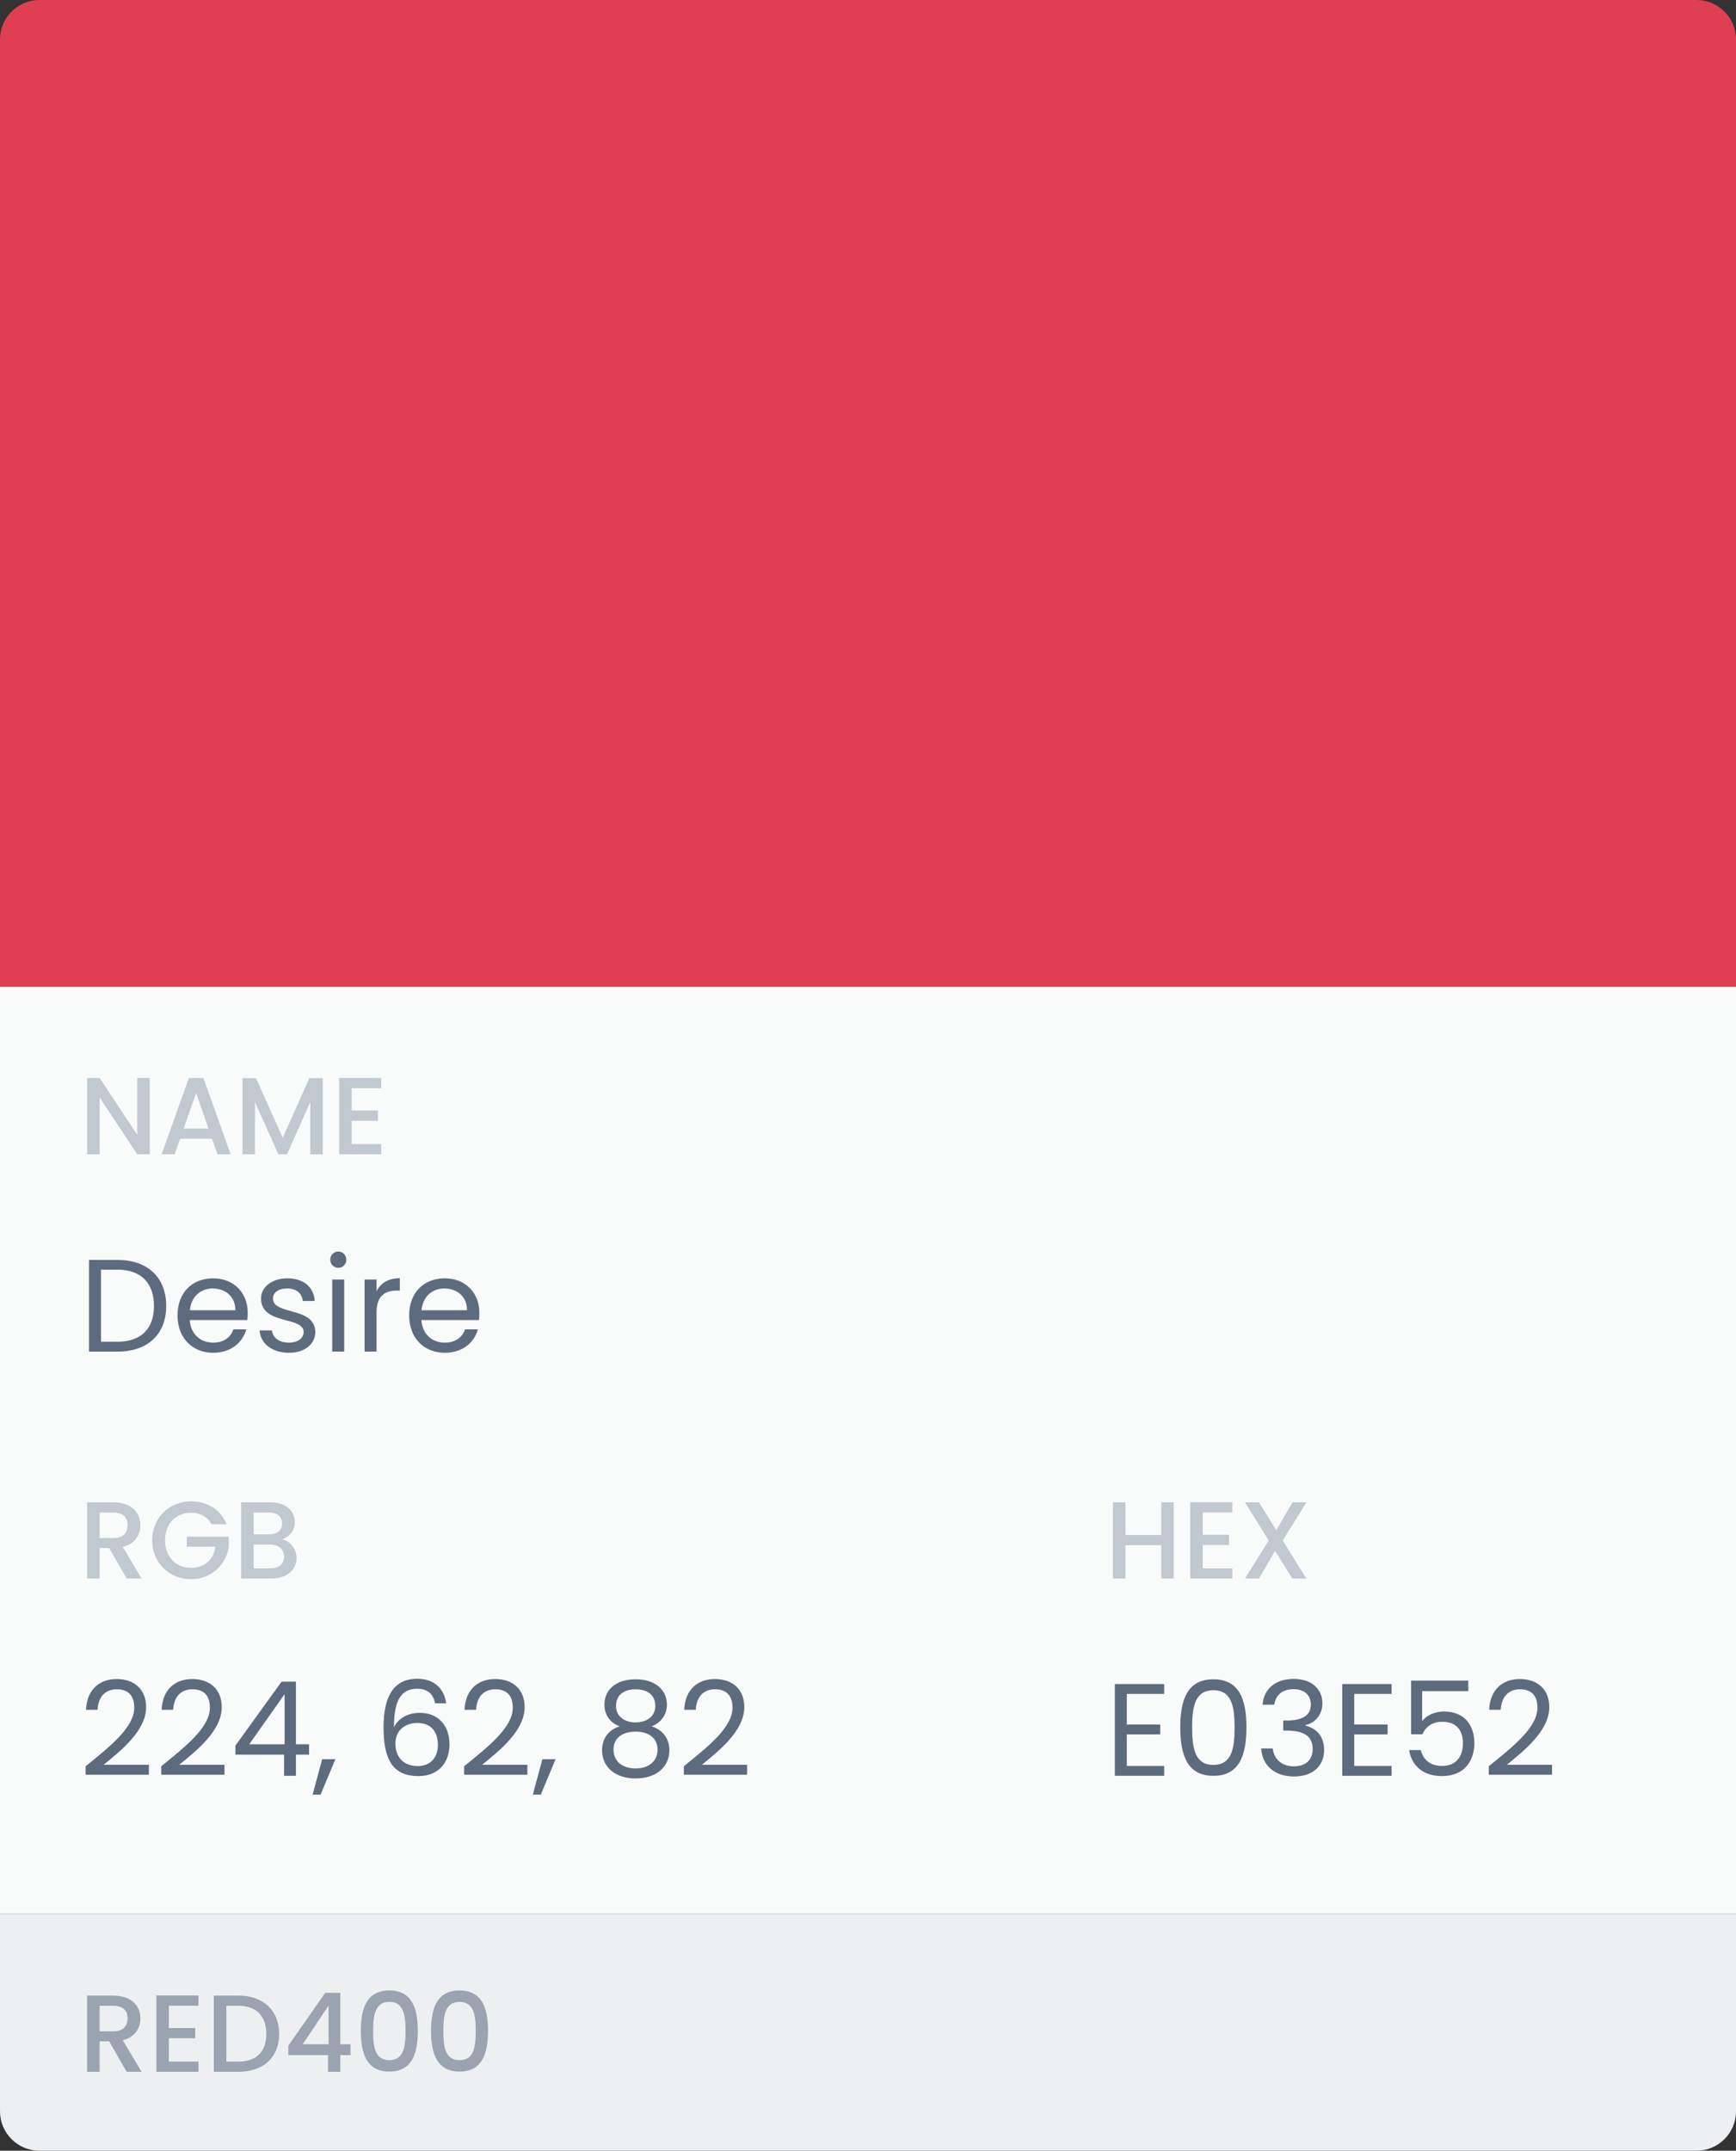 <svg width="176" height="218" viewBox="0 0 176 218" fill="none" xmlns="http://www.w3.org/2000/svg">
<rect x="0" y="0" width="176" height="218" fill="#333333" stroke="none"/>
<rect y="100" width="176" height="94" fill="#F9FAFA"/>
<path d="M0 194H176V214C176 216.209 174.209 218 172 218H4C1.791 218 0 216.209 0 214V194Z" fill="#EDEFF1"/>
<path d="M0 4C0 1.791 1.791 0 4 0H172C174.209 0 176 1.791 176 4V100H0V4Z" fill="#E03E52"/>
<path d="M13.911 109.267V115.022L10.1 109.267H8.833V117H10.1V111.234L13.911 117H15.177V109.267H13.911ZM22.051 117H23.384L20.618 109.267H19.151L16.385 117H17.707L18.262 115.422H21.495L22.051 117ZM21.14 114.389H18.618L19.884 110.801L21.14 114.389ZM24.587 117H25.853V111.712L28.22 117H29.098L31.453 111.712V117H32.719V109.279H31.364L28.664 115.333L25.953 109.279H24.587V117ZM38.65 109.267H34.384V117H38.65V115.967H35.651V113.6H38.317V112.567H35.651V110.301H38.65V109.267Z" fill="#C2C8CF"/>
<path d="M11.919 127.709H9.026V137H11.919C14.972 137 16.851 135.254 16.851 132.374C16.851 129.495 14.972 127.709 11.919 127.709ZM10.239 136V128.695H11.919C14.345 128.695 15.611 130.108 15.611 132.374C15.611 134.641 14.345 136 11.919 136H10.239ZM21.557 130.602C22.81 130.602 23.876 131.388 23.863 132.814H19.251C19.384 131.388 20.371 130.602 21.557 130.602ZM24.97 134.747H23.663C23.397 135.534 22.703 136.094 21.61 136.094C20.371 136.094 19.331 135.28 19.238 133.801H25.076C25.103 133.548 25.116 133.334 25.116 133.068C25.116 131.068 23.73 129.575 21.61 129.575C19.477 129.575 17.998 131.028 17.998 133.334C17.998 135.654 19.531 137.12 21.61 137.12C23.423 137.12 24.596 136.08 24.97 134.747ZM31.969 135.014C31.916 132.401 27.677 133.348 27.677 131.615C27.677 131.028 28.21 130.602 29.103 130.602C30.076 130.602 30.636 131.135 30.69 131.868H31.903C31.823 130.442 30.756 129.575 29.143 129.575C27.517 129.575 26.464 130.495 26.464 131.615C26.464 134.334 30.783 133.388 30.783 135.014C30.783 135.614 30.25 136.094 29.29 136.094C28.264 136.094 27.637 135.56 27.57 134.854H26.317C26.397 136.187 27.597 137.12 29.303 137.12C30.916 137.12 31.969 136.214 31.969 135.014ZM33.682 137H34.895V129.695H33.682V137ZM34.308 128.509C34.748 128.509 35.108 128.149 35.108 127.682C35.108 127.216 34.748 126.856 34.308 126.856C33.842 126.856 33.482 127.216 33.482 127.682C33.482 128.149 33.842 128.509 34.308 128.509ZM38.175 133.028C38.175 131.335 39.055 130.815 40.215 130.815H40.535V129.562C39.375 129.562 38.588 130.068 38.175 130.882V129.695H36.962V137H38.175V133.028ZM45.041 130.602C46.294 130.602 47.36 131.388 47.347 132.814H42.735C42.868 131.388 43.854 130.602 45.041 130.602ZM48.453 134.747H47.147C46.88 135.534 46.187 136.094 45.094 136.094C43.854 136.094 42.815 135.28 42.721 133.801H48.56C48.587 133.548 48.6 133.334 48.6 133.068C48.6 131.068 47.214 129.575 45.094 129.575C42.961 129.575 41.482 131.028 41.482 133.334C41.482 135.654 43.015 137.12 45.094 137.12C46.907 137.12 48.08 136.08 48.453 134.747Z" fill="#5D6B7E"/>
<path d="M12.933 204.589C12.933 205.356 12.488 205.9 11.5 205.9H10.1V203.312H11.5C12.488 203.312 12.933 203.812 12.933 204.589ZM8.833 202.279V210H10.1V206.911H11.066L12.844 210H14.355L12.444 206.8C13.744 206.478 14.233 205.5 14.233 204.589C14.233 203.334 13.333 202.279 11.5 202.279H8.833ZM20.119 202.267H15.853V210H20.119V208.967H17.119V206.6H19.786V205.567H17.119V203.301H20.119V202.267ZM24.201 202.279H21.679V210H24.201C26.679 210 28.301 208.545 28.301 206.167C28.301 203.778 26.679 202.279 24.201 202.279ZM22.946 208.967V203.312H24.201C26.023 203.312 27.001 204.401 27.001 206.167C27.001 207.922 26.023 208.967 24.201 208.967H22.946ZM33.256 210H34.5V208.311H35.533V207.211H34.5V202.001H32.967L29.234 207.356V208.311H33.256V210ZM30.689 207.211L33.311 203.29V207.211H30.689ZM36.583 205.845C36.583 208.2 37.205 209.978 39.471 209.978C41.738 209.978 42.36 208.2 42.36 205.845C42.36 203.534 41.738 201.756 39.471 201.756C37.205 201.756 36.583 203.534 36.583 205.845ZM41.115 205.845C41.115 207.434 40.949 208.822 39.471 208.822C37.994 208.822 37.827 207.434 37.827 205.845C37.827 204.334 37.994 202.912 39.471 202.912C40.949 202.912 41.115 204.334 41.115 205.845ZM43.7 205.845C43.7 208.2 44.322 209.978 46.589 209.978C48.855 209.978 49.477 208.2 49.477 205.845C49.477 203.534 48.855 201.756 46.589 201.756C44.322 201.756 43.7 203.534 43.7 205.845ZM48.233 205.845C48.233 207.434 48.066 208.822 46.589 208.822C45.111 208.822 44.944 207.434 44.944 205.845C44.944 204.334 45.111 202.912 46.589 202.912C48.066 202.912 48.233 204.334 48.233 205.845Z" fill="#9AA3AF"/>
<path d="M117.733 160H118.999V152.279H117.733V155.589H114.1V152.279H112.833V160H114.1V156.623H117.733V160ZM124.933 152.267H120.667V160H124.933V158.967H121.933V156.6H124.6V155.567H121.933V153.301H124.933V152.267ZM131.015 160H132.437L130.037 156.145L132.448 152.279H131.037L129.393 155.1L127.637 152.279H126.215L128.626 156.145L126.226 160H127.637L129.27 157.2L131.015 160Z" fill="#C2C8CF"/>
<path d="M118.025 170.696H113.026V180H118.025V179H114.239V175.801H117.625V174.801H114.239V171.695H118.025V170.696ZM119.661 175.081C119.661 177.881 120.354 180 123.02 180C125.673 180 126.366 177.881 126.366 175.081C126.366 172.322 125.673 170.216 123.02 170.216C120.354 170.216 119.661 172.322 119.661 175.081ZM125.166 175.081C125.166 177.161 124.913 178.894 123.02 178.894C121.114 178.894 120.86 177.161 120.86 175.081C120.86 173.082 121.114 171.322 123.02 171.322C124.913 171.322 125.166 173.082 125.166 175.081ZM128.004 172.788H129.191C129.311 171.855 129.991 171.216 131.124 171.216C132.283 171.216 132.896 171.855 132.896 172.775C132.896 173.895 132.03 174.388 130.417 174.401H130.097V175.414H130.404C132.137 175.414 133.083 175.934 133.083 177.294C133.083 178.28 132.47 179.04 131.177 179.04C129.897 179.04 129.151 178.254 129.031 177.227H127.858C128.004 179.094 129.364 180.067 131.19 180.067C133.203 180.067 134.243 178.894 134.243 177.401C134.243 176.014 133.483 175.188 132.363 174.921V174.855C133.376 174.628 134.069 173.762 134.069 172.655C134.069 171.269 133.043 170.176 131.164 170.176C129.377 170.176 128.124 171.136 128.004 172.788ZM141.079 170.696H136.081V180H141.079V179H137.294V175.801H140.679V174.801H137.294V171.695H141.079V170.696ZM143.061 170.349V175.788H144.208C144.528 175.028 145.234 174.521 146.207 174.521C147.607 174.521 148.313 175.321 148.313 176.694C148.313 178.014 147.66 179 146.194 179C145.061 179 144.274 178.4 144.048 177.387H142.861C143.101 178.947 144.261 180.027 146.181 180.027C148.433 180.027 149.473 178.534 149.473 176.668C149.473 175.175 148.727 173.482 146.381 173.482C145.434 173.482 144.581 173.908 144.181 174.455V171.415H148.86V170.349H143.061ZM150.938 179.893H157.35V178.88H152.765C154.484 177.481 157.07 175.441 157.07 173.042C157.07 171.256 155.897 170.189 154.084 170.189C152.351 170.189 151.058 171.256 150.978 173.308H152.152C152.205 172.095 152.845 171.229 154.098 171.229C155.404 171.229 155.871 172.029 155.871 173.095C155.871 175.068 153.471 176.987 150.938 179.027V179.893Z" fill="#5D6B7E"/>
<path d="M12.933 154.589C12.933 155.356 12.488 155.9 11.5 155.9H10.1V153.312H11.5C12.488 153.312 12.933 153.812 12.933 154.589ZM8.833 152.279V160H10.1V156.911H11.066L12.844 160H14.355L12.444 156.8C13.744 156.478 14.233 155.5 14.233 154.589C14.233 153.334 13.333 152.279 11.5 152.279H8.833ZM19.375 152.179C17.197 152.179 15.431 153.812 15.431 156.123C15.431 158.445 17.197 160.067 19.375 160.067C21.452 160.067 22.963 158.545 23.197 156.756V155.767H18.942V156.778H21.841C21.652 158.078 20.775 158.922 19.375 158.922C17.842 158.922 16.731 157.822 16.731 156.123C16.731 154.423 17.842 153.334 19.375 153.334C20.297 153.334 21.03 153.723 21.441 154.501H22.963C22.375 152.99 20.986 152.179 19.375 152.179ZM28.801 157.789C28.801 158.533 28.279 158.967 27.423 158.967H25.712V156.556H27.379C28.223 156.556 28.801 157.023 28.801 157.789ZM28.601 154.423C28.601 155.134 28.101 155.523 27.279 155.523H25.712V153.312H27.279C28.101 153.312 28.601 153.723 28.601 154.423ZM30.067 157.922C30.067 157 29.401 156.178 28.579 156.034C29.323 155.767 29.89 155.2 29.89 154.267C29.89 153.178 29.023 152.279 27.39 152.279H24.446V160H27.534C29.112 160 30.067 159.1 30.067 157.922Z" fill="#C2C8CF"/>
<path d="M8.68 179.893H15.092V178.88H10.506C12.226 177.481 14.812 175.441 14.812 173.042C14.812 171.256 13.639 170.189 11.826 170.189C10.093 170.189 8.8 171.256 8.72 173.308H9.893C9.946 172.095 10.586 171.229 11.839 171.229C13.145 171.229 13.612 172.029 13.612 173.095C13.612 175.068 11.213 176.987 8.68 179.027V179.893ZM16.347 179.893H22.759V178.88H18.173C19.893 177.481 22.479 175.441 22.479 173.042C22.479 171.256 21.306 170.189 19.493 170.189C17.76 170.189 16.467 171.256 16.387 173.308H17.56C17.613 172.095 18.253 171.229 19.506 171.229C20.813 171.229 21.279 172.029 21.279 173.095C21.279 175.068 18.88 176.987 16.347 179.027V179.893ZM28.8 180H30V177.854H31.333V176.801H30V170.456H28.547L23.868 176.934V177.854H28.8V180ZM25.268 176.801L28.853 171.722V176.801H25.268ZM31.691 181.906H32.505L33.998 178.32H32.664L31.691 181.906ZM45.233 172.655C45.073 171.309 44.139 170.162 42.3 170.162C39.861 170.162 38.888 172.029 38.888 175.055C38.888 177.974 39.567 180.027 42.42 180.027C44.526 180.027 45.566 178.587 45.566 176.827C45.566 174.801 44.353 173.615 42.553 173.615C41.407 173.615 40.354 174.148 39.941 175.095C39.927 172.229 40.754 171.176 42.287 171.176C43.38 171.176 43.926 171.722 44.113 172.655H45.233ZM42.3 174.641C43.686 174.641 44.393 175.508 44.393 176.867C44.393 178.174 43.606 179.014 42.353 179.014C40.834 179.014 40.087 178.014 40.087 176.734C40.087 175.295 41.194 174.641 42.3 174.641ZM47.056 179.893H53.467V178.88H48.882C50.601 177.481 53.188 175.441 53.188 173.042C53.188 171.256 52.014 170.189 50.202 170.189C48.469 170.189 47.176 171.256 47.096 173.308H48.269C48.322 172.095 48.962 171.229 50.215 171.229C51.521 171.229 51.988 172.029 51.988 173.095C51.988 175.068 49.588 176.987 47.056 179.027V179.893ZM54.017 181.906H54.83L56.323 178.32H54.99L54.017 181.906ZM62.826 174.988C61.746 175.308 61.039 176.188 61.039 177.401C61.039 179.147 62.412 180.267 64.439 180.267C66.478 180.267 67.864 179.147 67.864 177.401C67.864 176.201 67.158 175.321 66.065 174.988C67.011 174.615 67.611 173.815 67.611 172.775C67.611 171.375 66.531 170.216 64.439 170.216C62.346 170.216 61.279 171.362 61.279 172.775C61.279 173.855 61.839 174.601 62.826 174.988ZM64.439 174.588C63.266 174.588 62.452 173.935 62.452 172.935C62.452 171.802 63.252 171.229 64.439 171.229C65.651 171.229 66.438 171.815 66.438 172.922C66.438 173.922 65.625 174.588 64.439 174.588ZM64.439 175.521C65.705 175.521 66.665 176.121 66.665 177.361C66.665 178.48 65.811 179.254 64.439 179.254C63.066 179.254 62.199 178.494 62.199 177.361C62.199 176.081 63.199 175.521 64.439 175.521ZM69.329 179.893H75.74V178.88H71.155C72.874 177.481 75.46 175.441 75.46 173.042C75.46 171.256 74.287 170.189 72.475 170.189C70.742 170.189 69.449 171.256 69.369 173.308H70.542C70.595 172.095 71.235 171.229 72.488 171.229C73.794 171.229 74.261 172.029 74.261 173.095C74.261 175.068 71.861 176.987 69.329 179.027V179.893Z" fill="#5D6B7E"/>
</svg>
